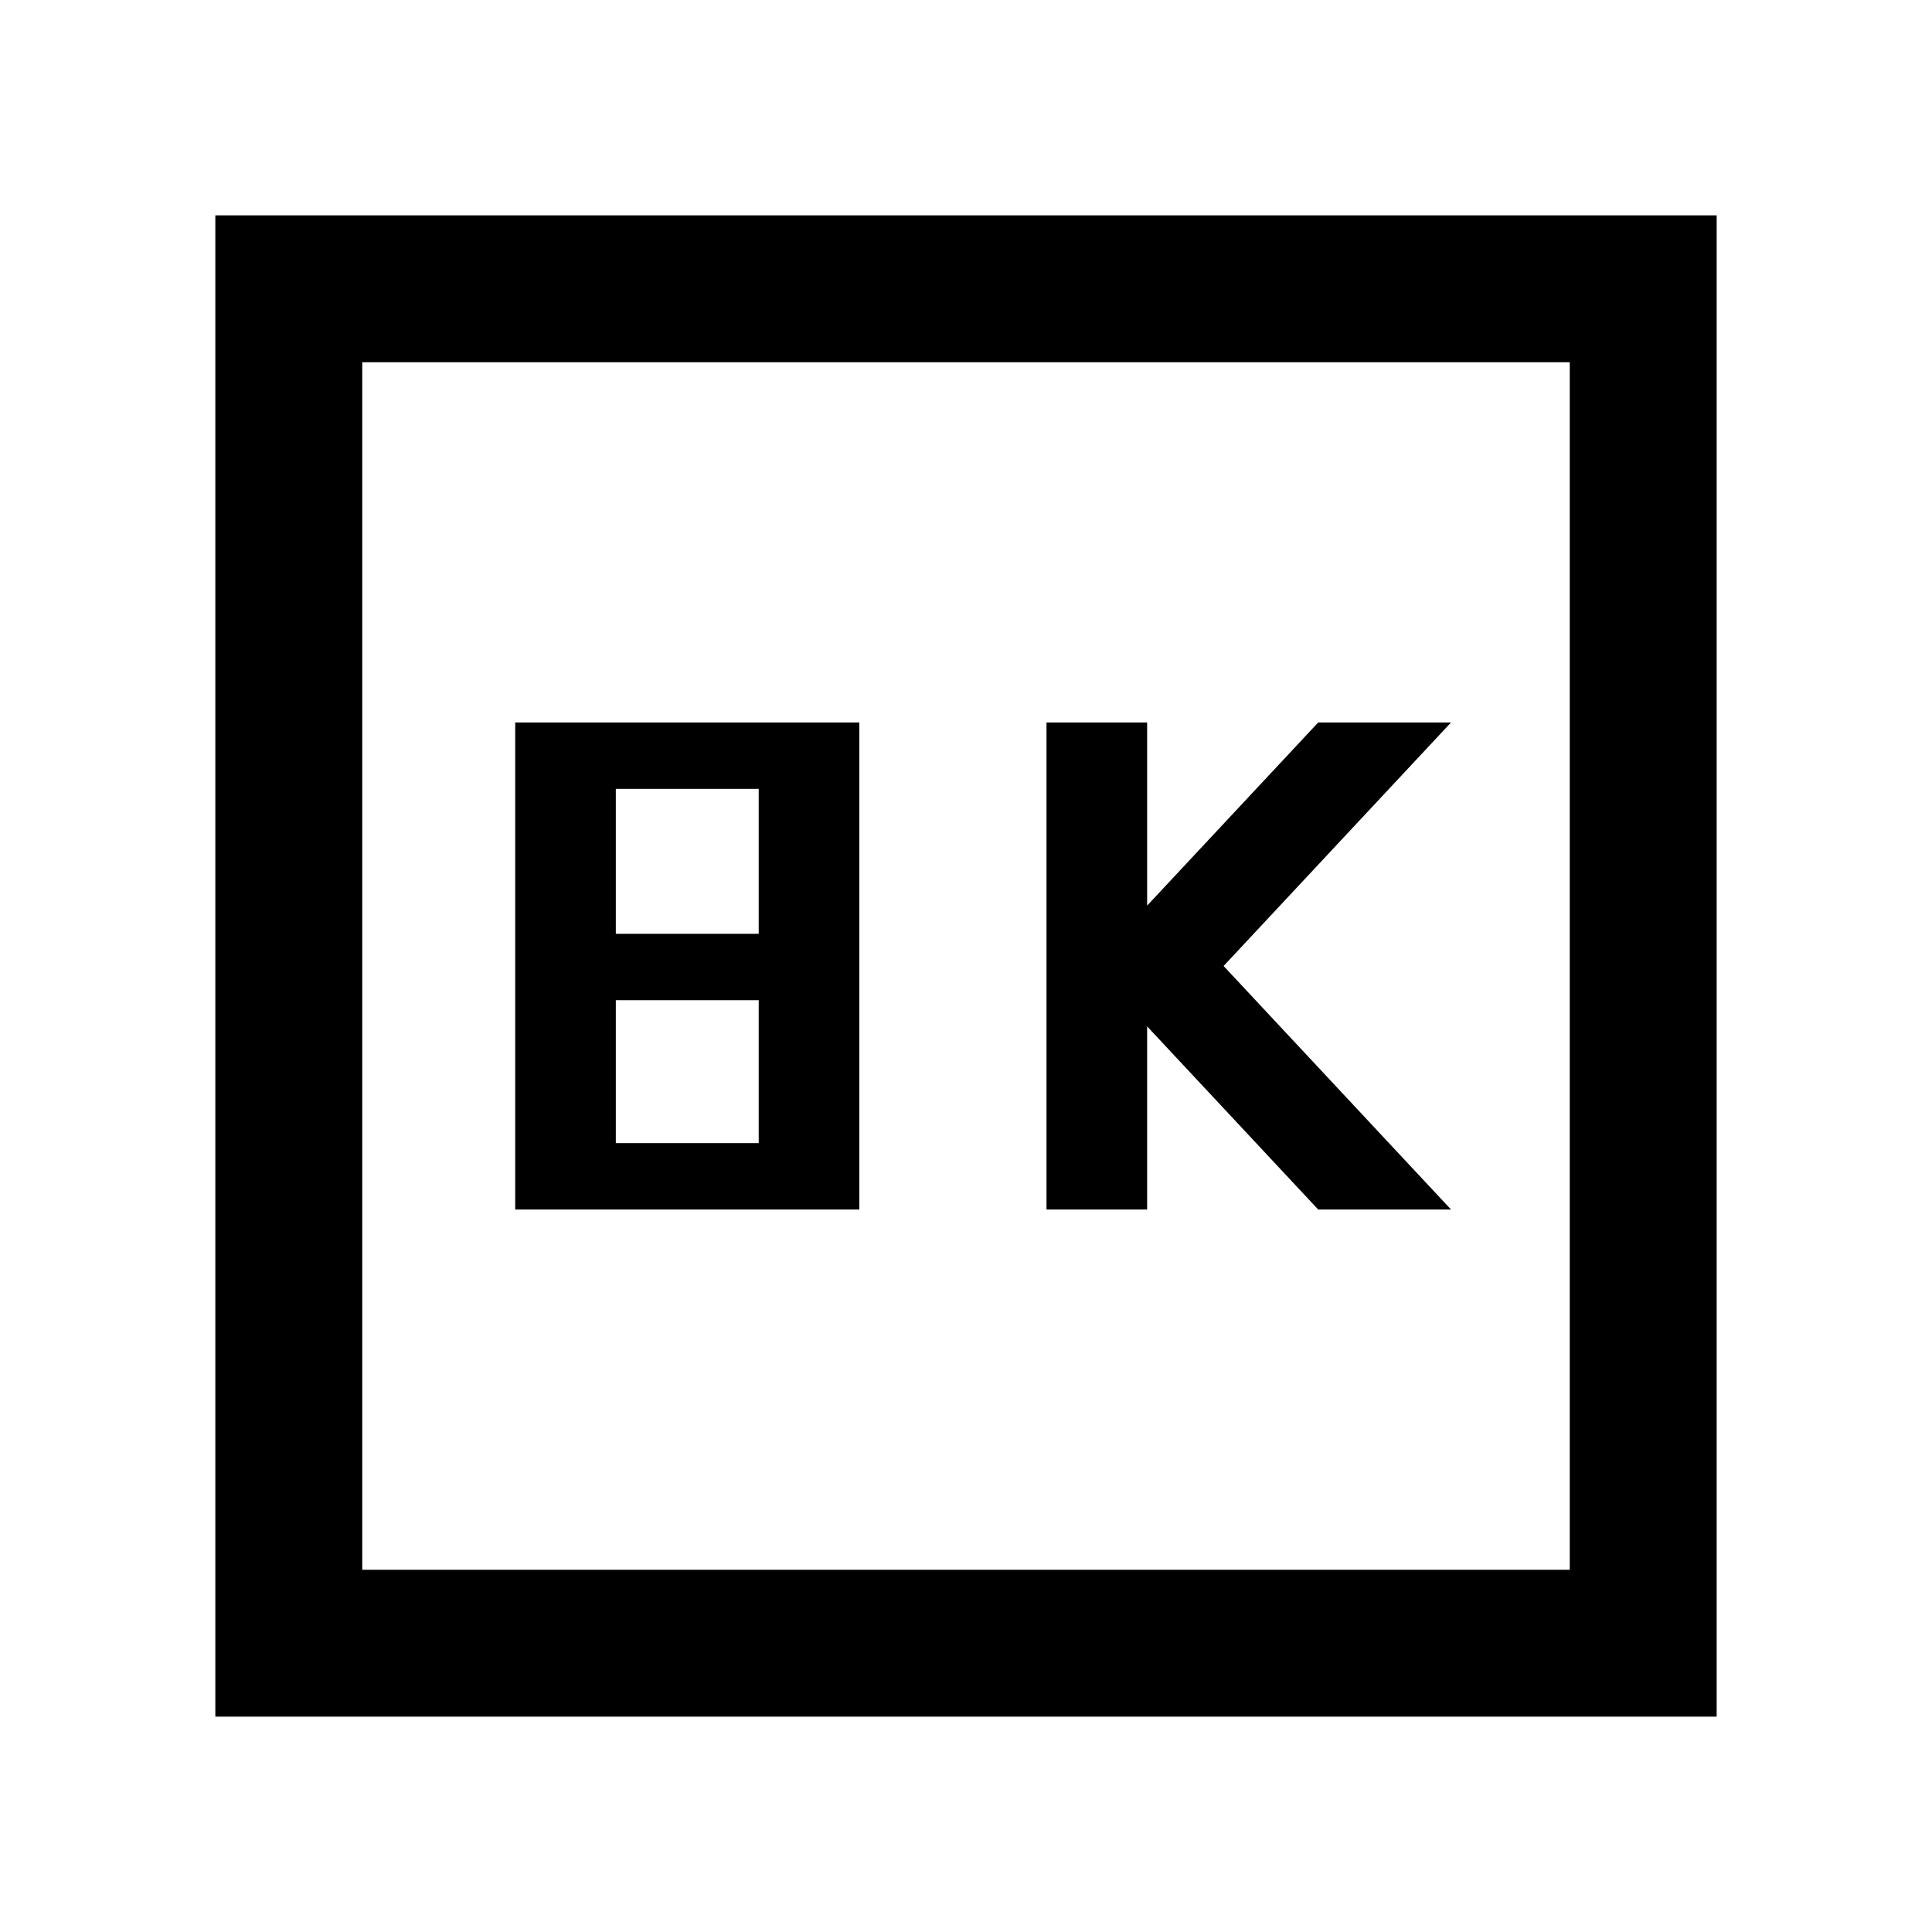 <svg xmlns="http://www.w3.org/2000/svg" height="48" width="48"><path d="M26 30.05H28.5V25.5L32.75 30.05H36.05L30.4 24L36.05 17.95H32.75L28.5 22.5V17.95H26ZM12.8 30.05H21.35V17.95H12.8ZM15.3 23.2V19.6H18.85V23.2ZM15.3 28.4V24.85H18.85V28.4ZM5.35 42.65V5.35H42.65V42.65ZM9 39H39V9H9ZM9 39V9V39Z"/></svg>